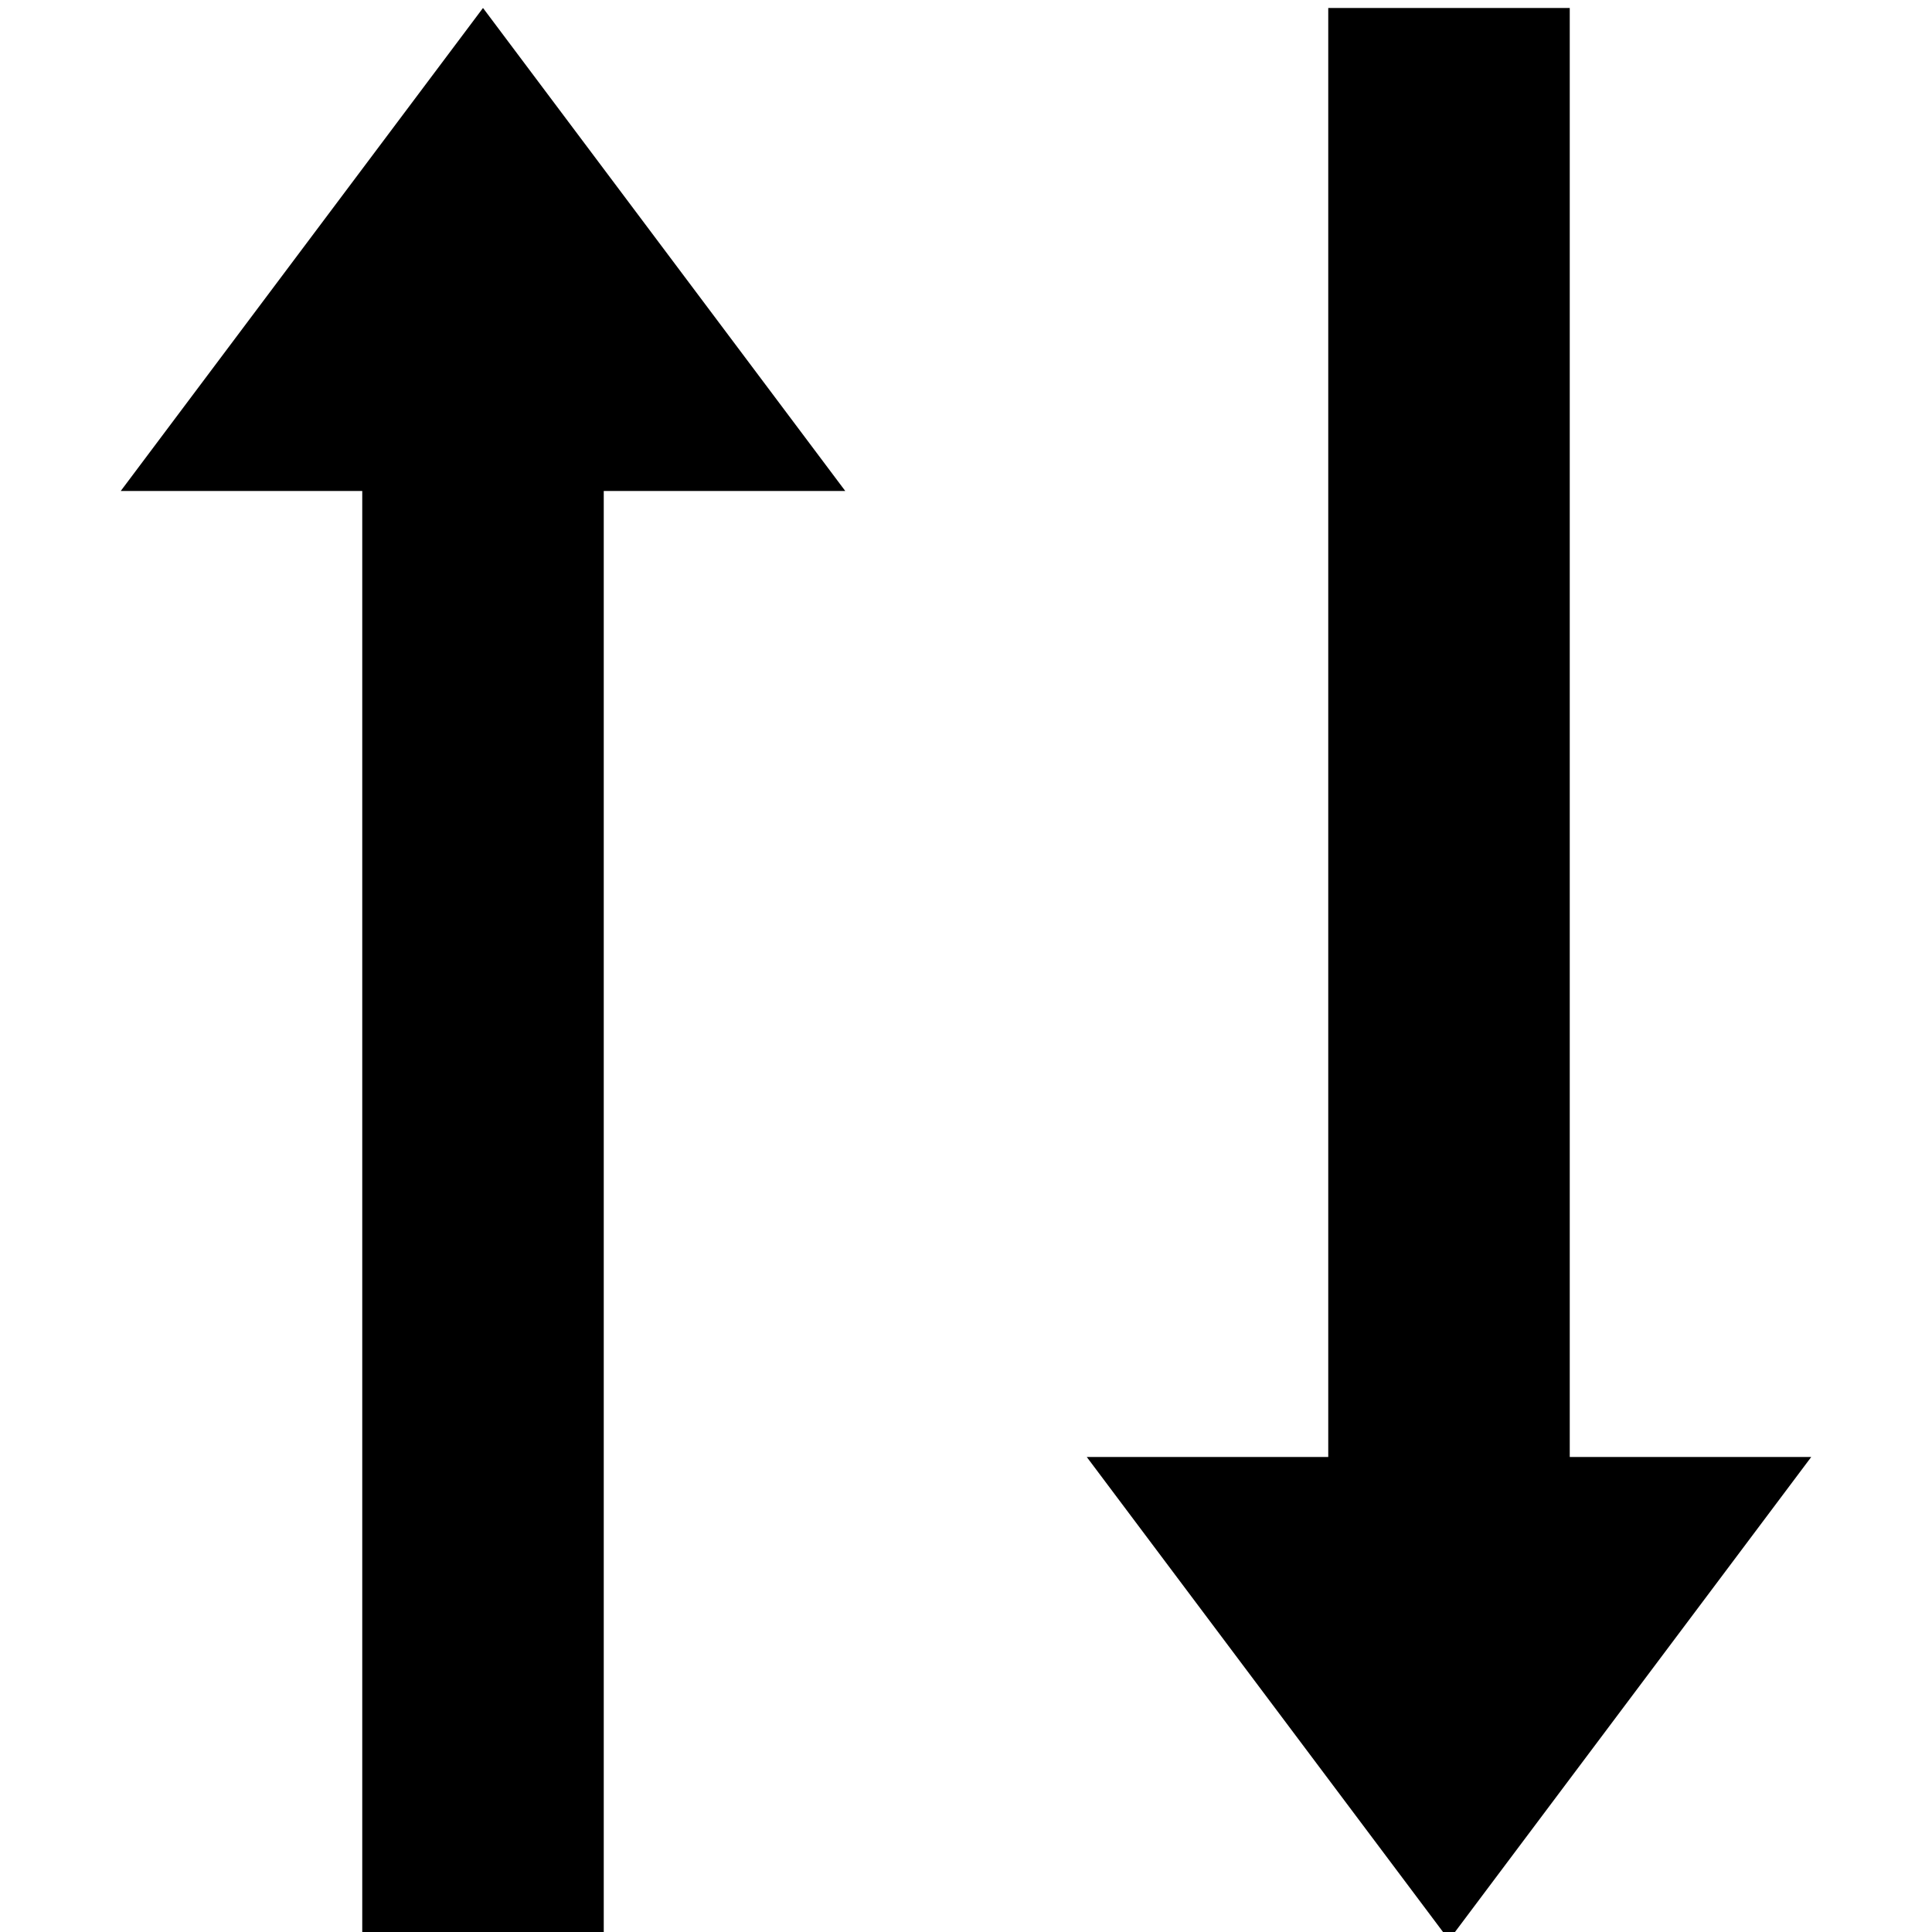 <?xml version="1.0" encoding="UTF-8" standalone="no"?>
<svg
   xmlns:dc="http://purl.org/dc/elements/1.1/"
   xmlns:cc="http://creativecommons.org/ns#"
   xmlns:rdf="http://www.w3.org/1999/02/22-rdf-syntax-ns#"
   xmlns:svg="http://www.w3.org/2000/svg"
   xmlns="http://www.w3.org/2000/svg"
   xmlns:sodipodi="http://sodipodi.sourceforge.net/DTD/sodipodi-0.dtd"
   xmlns:inkscape="http://www.inkscape.org/namespaces/inkscape"
   height="300px"
   width="300px"
   fill="#000000"
   viewBox="0 0 8 8"
   x="0px"
   y="0px"
   version="1.1"
   id="svg3835"
   sodipodi:docname="vflip.svg"
   inkscape:version="0.92.2 2405546, 2018-03-11">
  <defs
     id="defs3839" />
  <sodipodi:namedview
     pagecolor="#ffffff"
     bordercolor="#666666"
     borderopacity="1"
     objecttolerance="10"
     gridtolerance="10"
     guidetolerance="10"
     inkscape:pageopacity="0"
     inkscape:pageshadow="2"
     inkscape:window-width="640"
     inkscape:window-height="480"
     id="namedview3837"
     showgrid="false"
     inkscape:zoom="0.78666667"
     inkscape:cx="150"
     inkscape:cy="150"
     inkscape:window-x="477"
     inkscape:window-y="301"
     inkscape:window-maximized="0"
     inkscape:current-layer="svg3835" />
  <path
     d="m 7.5,6.033 h -1 V 0.033 h -1 V 6.033 h -1 l 1.5,2 z m -4,-4 L 2,0.033 0.5,2.033 h 1 v 6 h 1 v -6 z"
     id="path3833"
     inkscape:connector-curvature="0" />
</svg>
